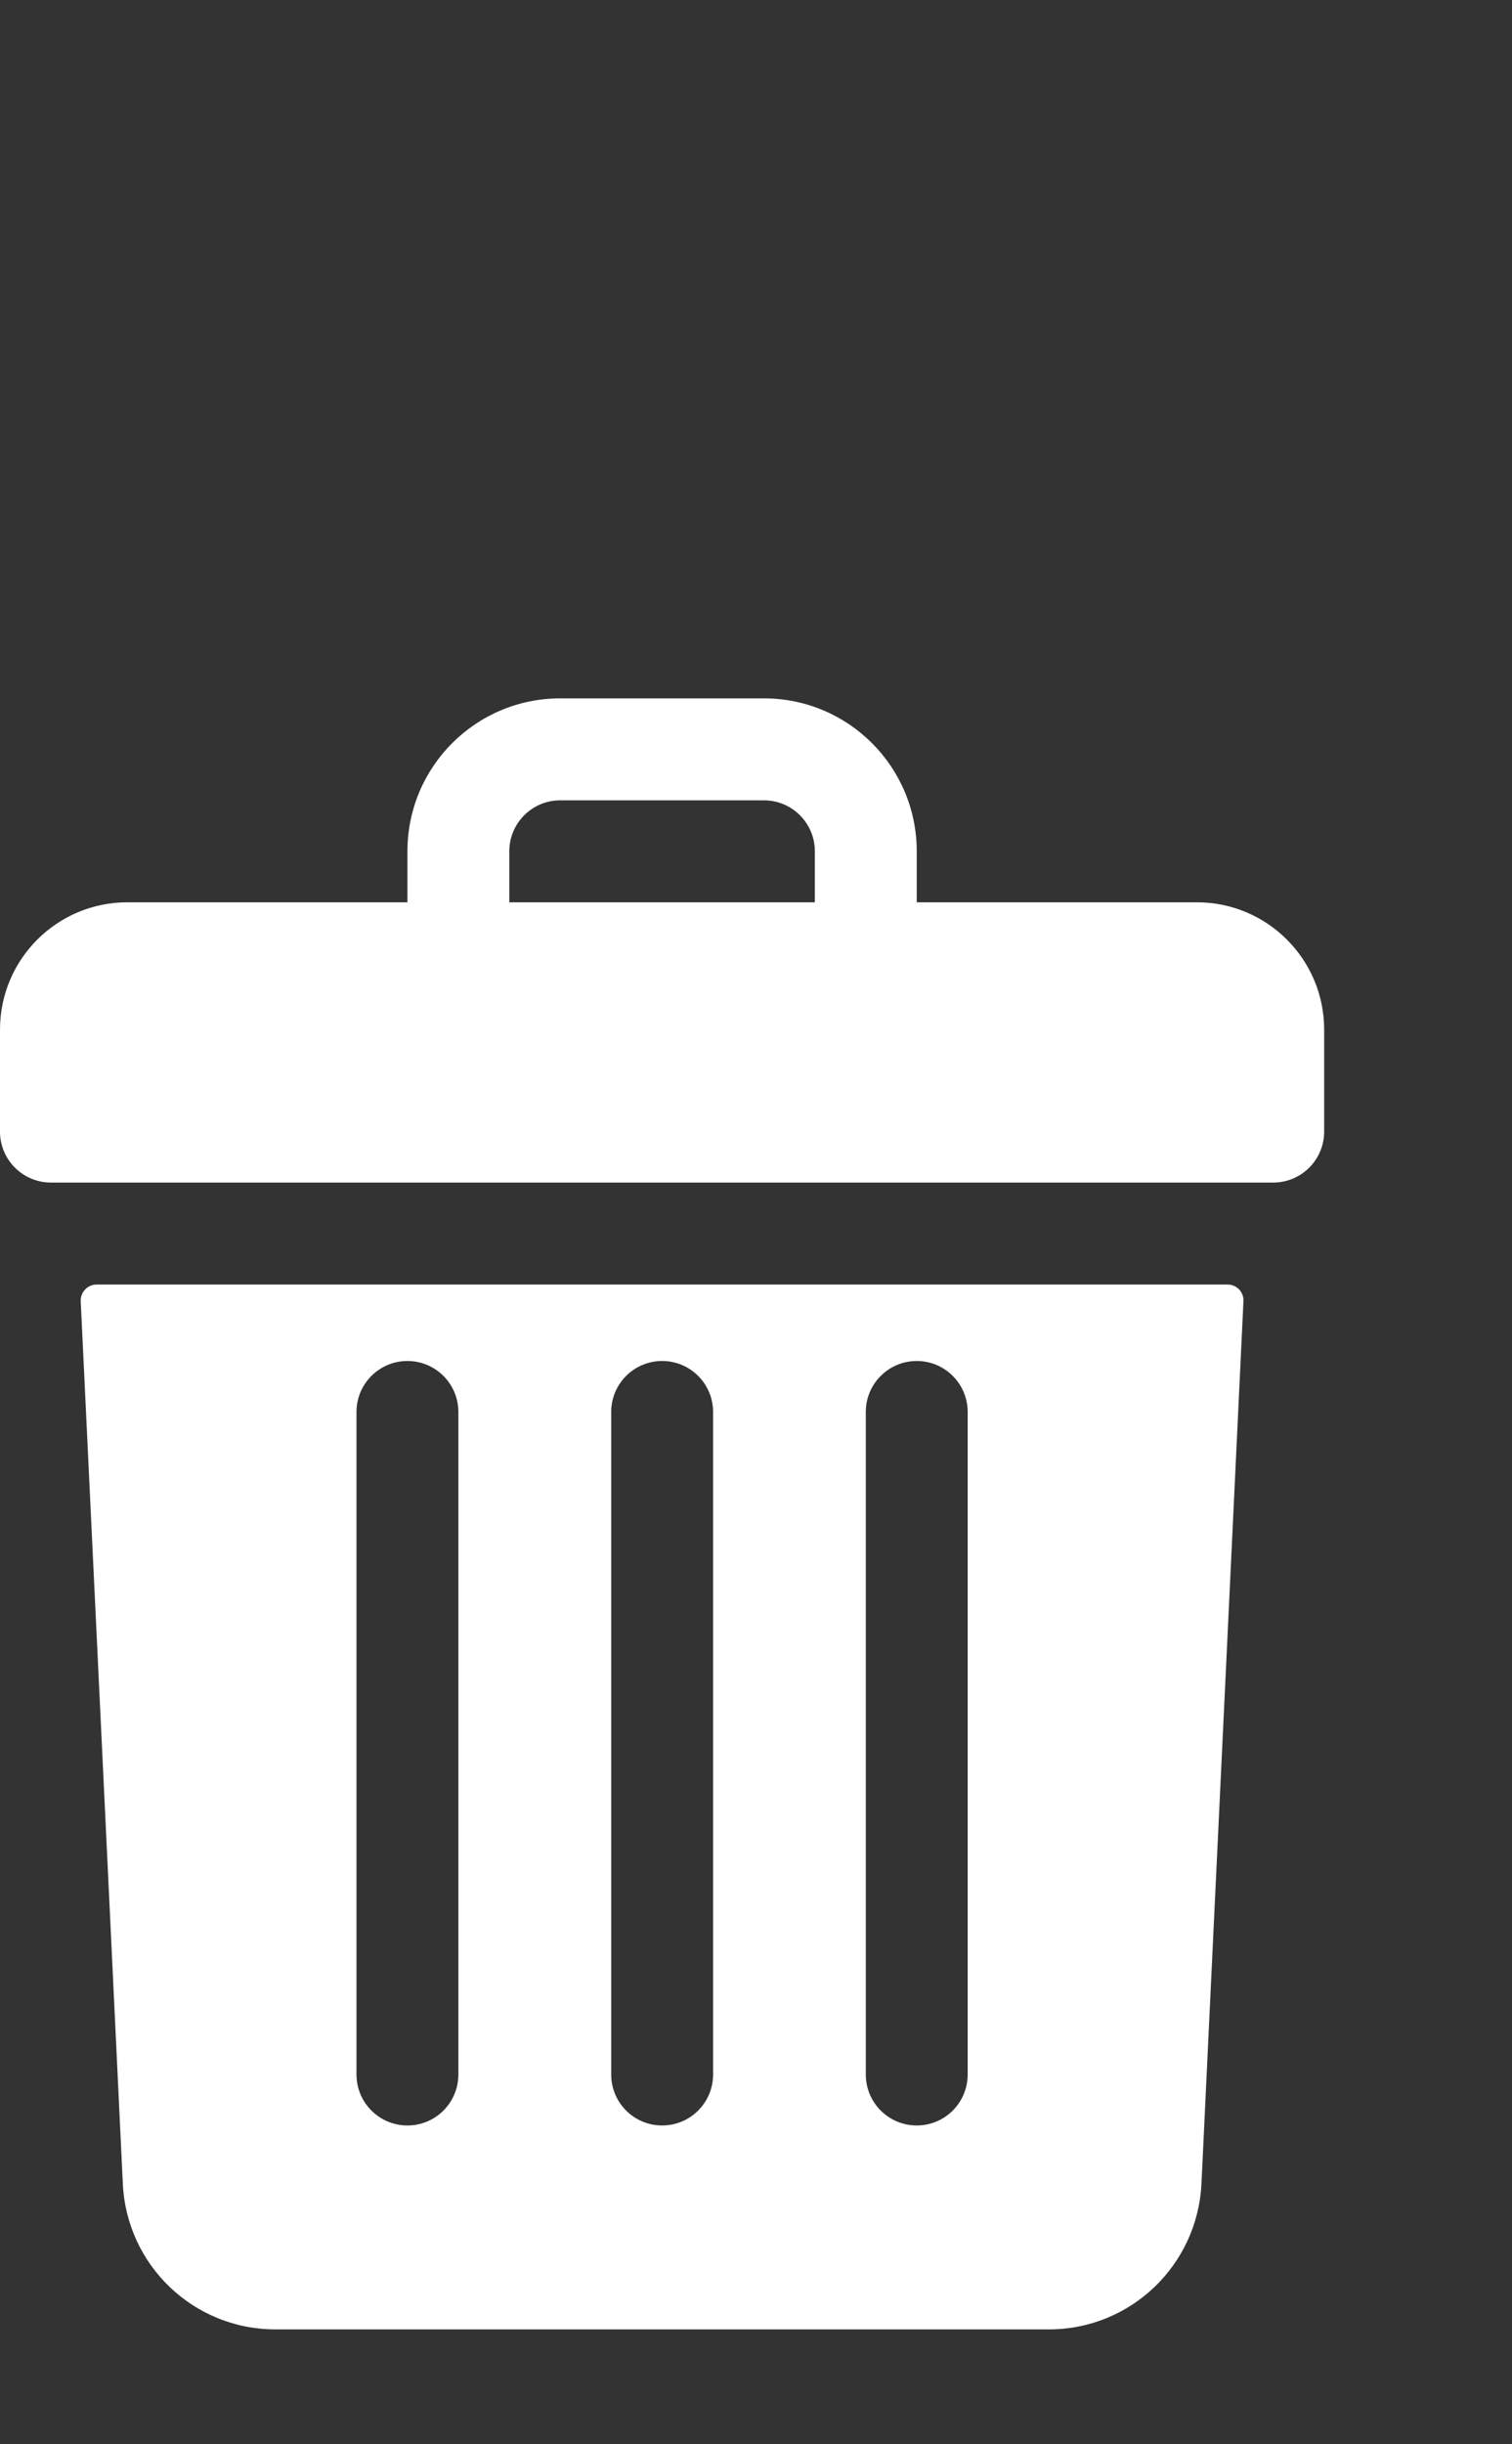 <svg width="13" height="21" viewBox="0 0 13 21" fill="none" xmlns="http://www.w3.org/2000/svg">
<rect x="0" y="0" width="13" height="21" fill="#333333" stroke="none"/>
<path d="M10.291 7.752H7.882V7.314C7.882 6.588 7.294 6 6.568 6H4.817C4.091 6 3.503 6.588 3.503 7.314V7.752H1.095C0.49 7.752 0 8.242 0 8.846V9.722C0 9.964 0.196 10.16 0.438 10.16H10.947C11.189 10.16 11.385 9.964 11.385 9.722V8.846C11.385 8.242 10.895 7.752 10.291 7.752ZM4.379 7.314C4.379 7.072 4.575 6.876 4.817 6.876H6.568C6.81 6.876 7.006 7.072 7.006 7.314V7.752H4.379V7.314Z" fill="#FFFFFF"/>
<path d="M0.831 11.036C0.753 11.036 0.691 11.101 0.694 11.179L1.056 18.761C1.089 19.463 1.665 20.013 2.368 20.013H9.018C9.72 20.013 10.296 19.463 10.33 18.761L10.691 11.179C10.695 11.101 10.633 11.036 10.554 11.036H0.831ZM7.444 12.131C7.444 11.889 7.64 11.693 7.882 11.693C8.124 11.693 8.32 11.889 8.32 12.131V17.823C8.32 18.065 8.124 18.261 7.882 18.261C7.64 18.261 7.444 18.065 7.444 17.823V12.131ZM5.255 12.131C5.255 11.889 5.451 11.693 5.693 11.693C5.935 11.693 6.131 11.889 6.131 12.131V17.823C6.131 18.065 5.935 18.261 5.693 18.261C5.451 18.261 5.255 18.065 5.255 17.823V12.131ZM3.065 12.131C3.065 11.889 3.261 11.693 3.503 11.693C3.745 11.693 3.941 11.889 3.941 12.131V17.823C3.941 18.065 3.745 18.261 3.503 18.261C3.261 18.261 3.065 18.065 3.065 17.823V12.131Z" fill="#FFFFFF"/>
</svg>
